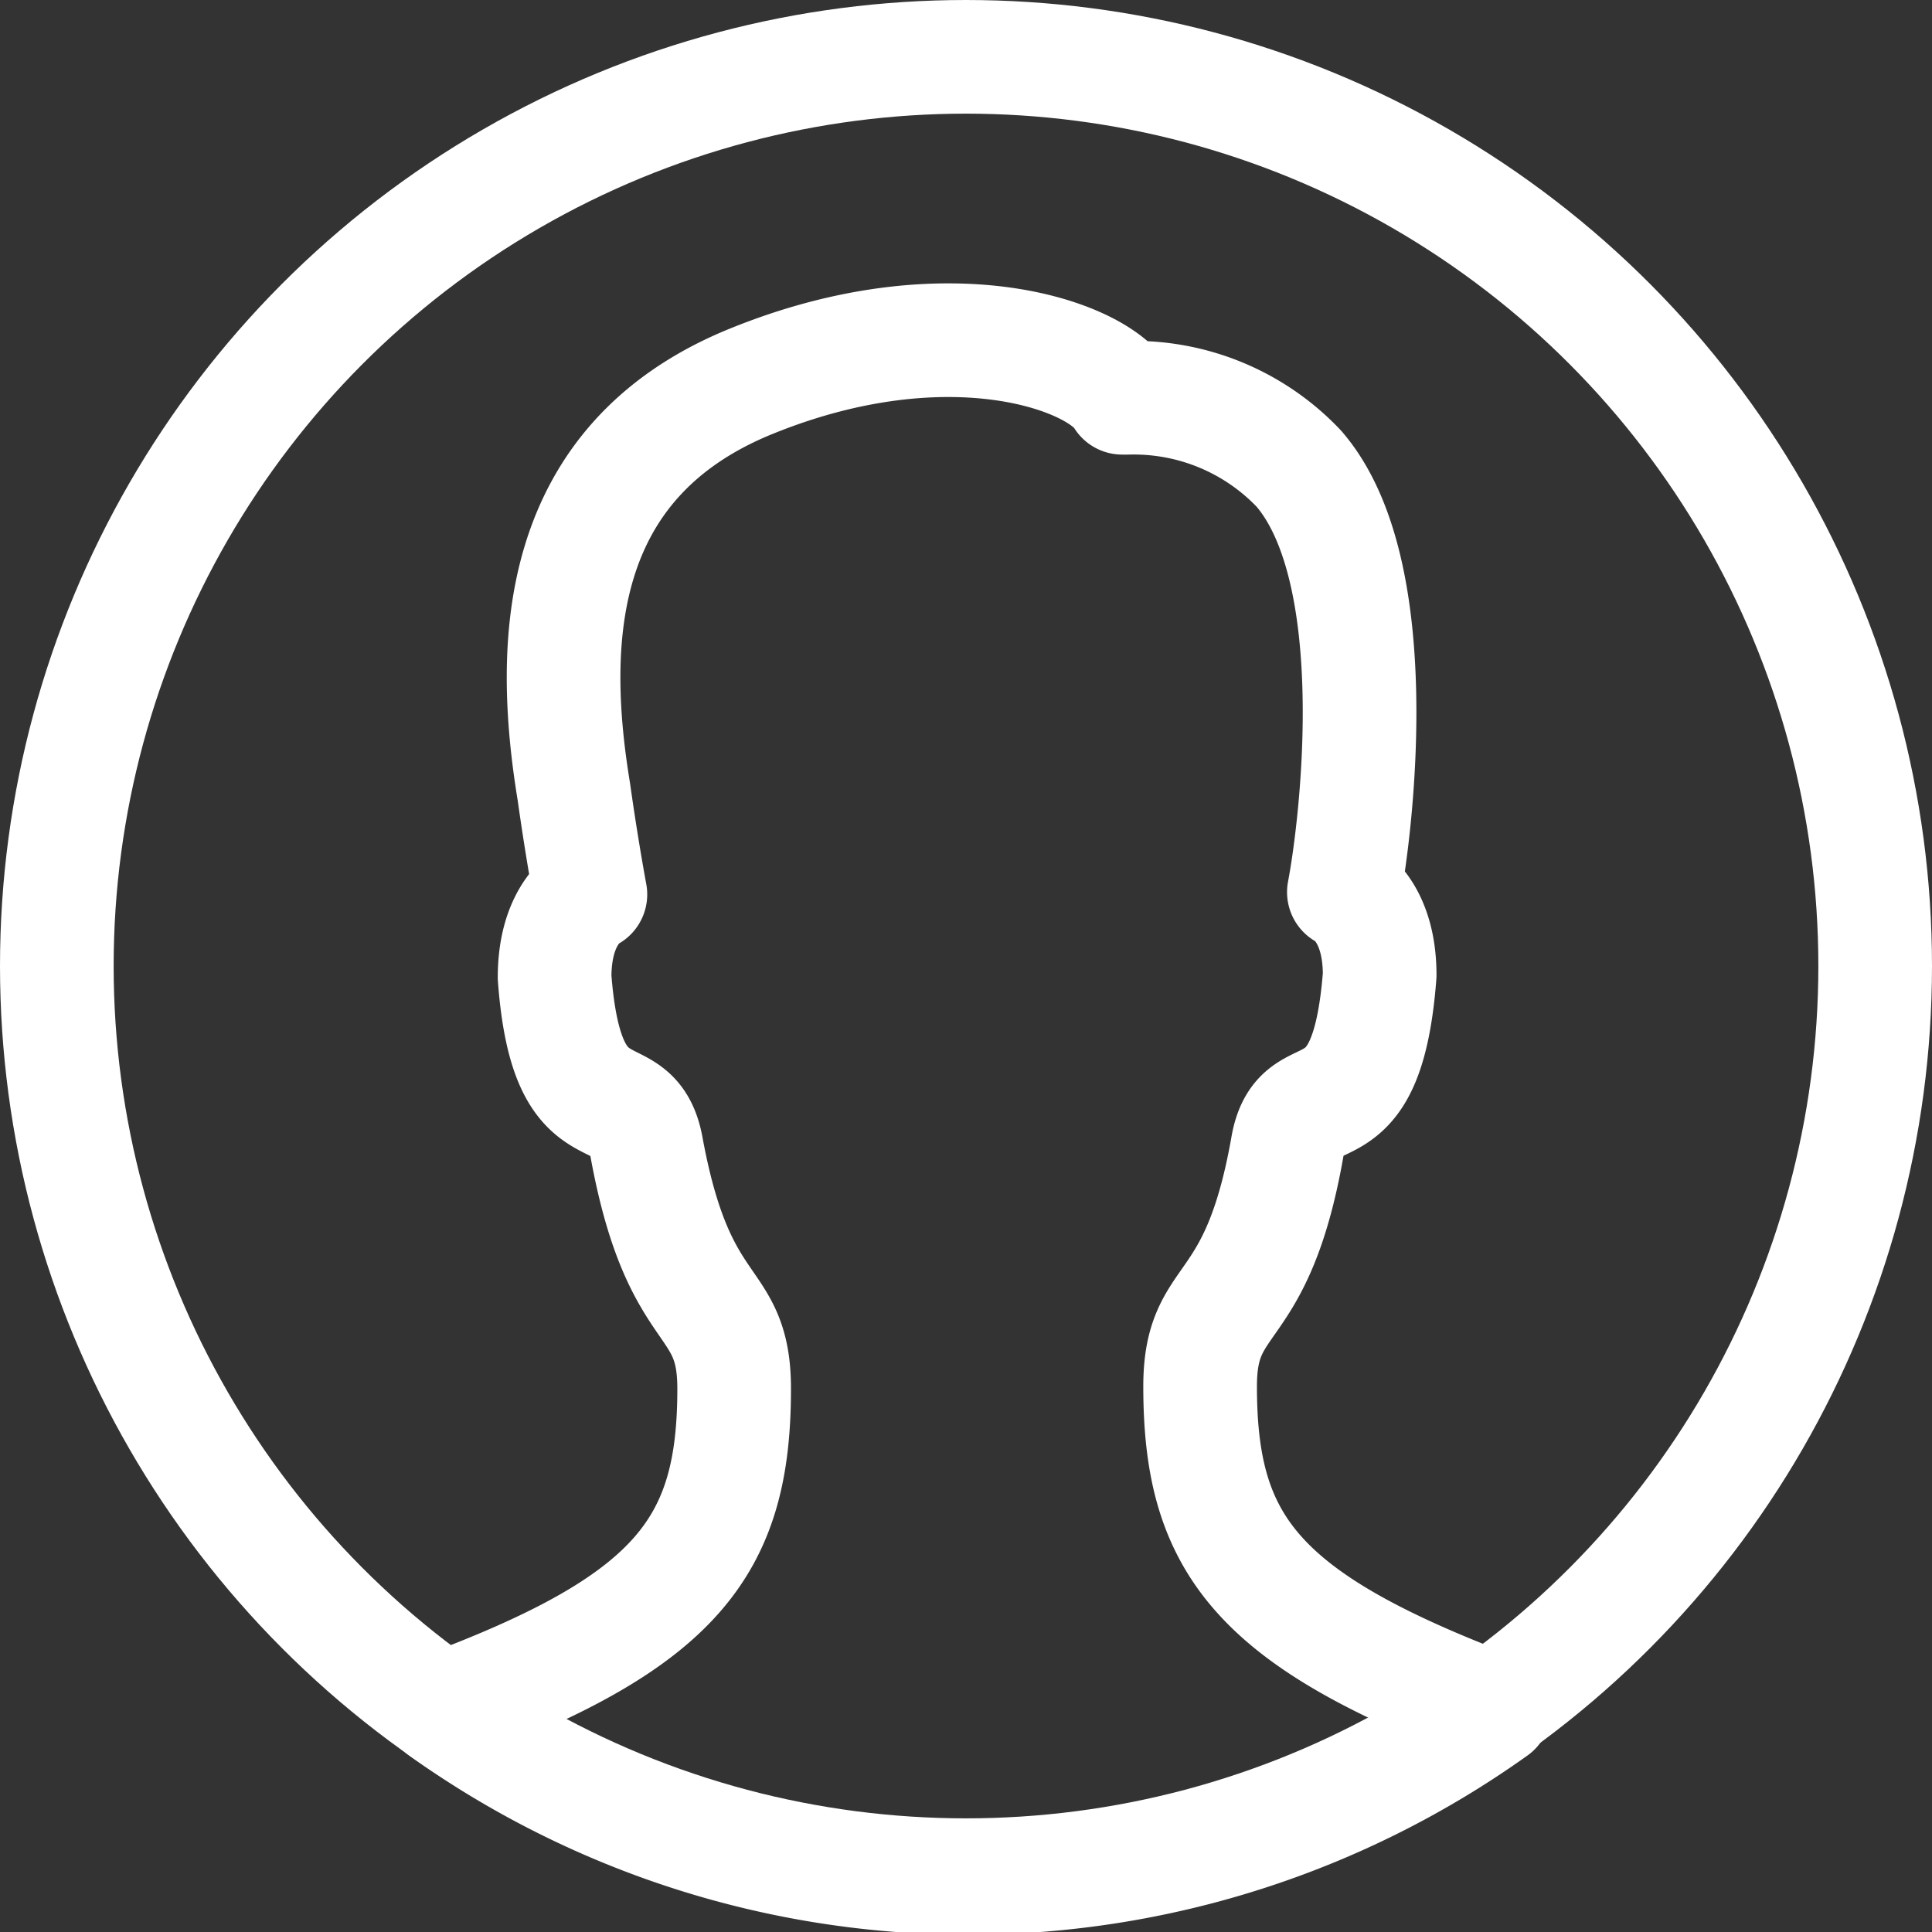 <svg xmlns="http://www.w3.org/2000/svg" viewBox="0 0 34 34"><rect x="0" y="0" width="34" height="34" fill="#333333" stroke="none"/><defs><style>.cls-1{fill:none;stroke:#fff;stroke-linecap:round;stroke-linejoin:round;stroke-width:2px;}</style></defs><title>artists</title><g id="Layer_2" data-name="Layer 2"><g id="Layer_1-2" data-name="Layer 1"><circle class="cls-1" cx="17" cy="17" r="16"/><path class="cls-1" d="M21.12,24.4c0-1.7,1-1.14,1.54-4.24.24-1.29,1.39,0,1.62-3,0-1.17-.63-1.46-.63-1.46.23-1.21.76-5.65-.79-7.45a4,4,0,0,0-3-1.25l-.11,0c-.43-.74-3.06-1.7-6.53-.29s-3.55,4.62-3.12,7.23c.14,1,.29,1.8.29,1.8s-.63.29-.63,1.46c.22,2.94,1.38,1.67,1.62,3,.57,3.1,1.54,2.55,1.54,4.24,0,2.78-1,4.1-5.14,5.64a15.93,15.93,0,0,0,18.52,0C22.12,28.5,21.12,27.18,21.12,24.4Z"/></g></g></svg>